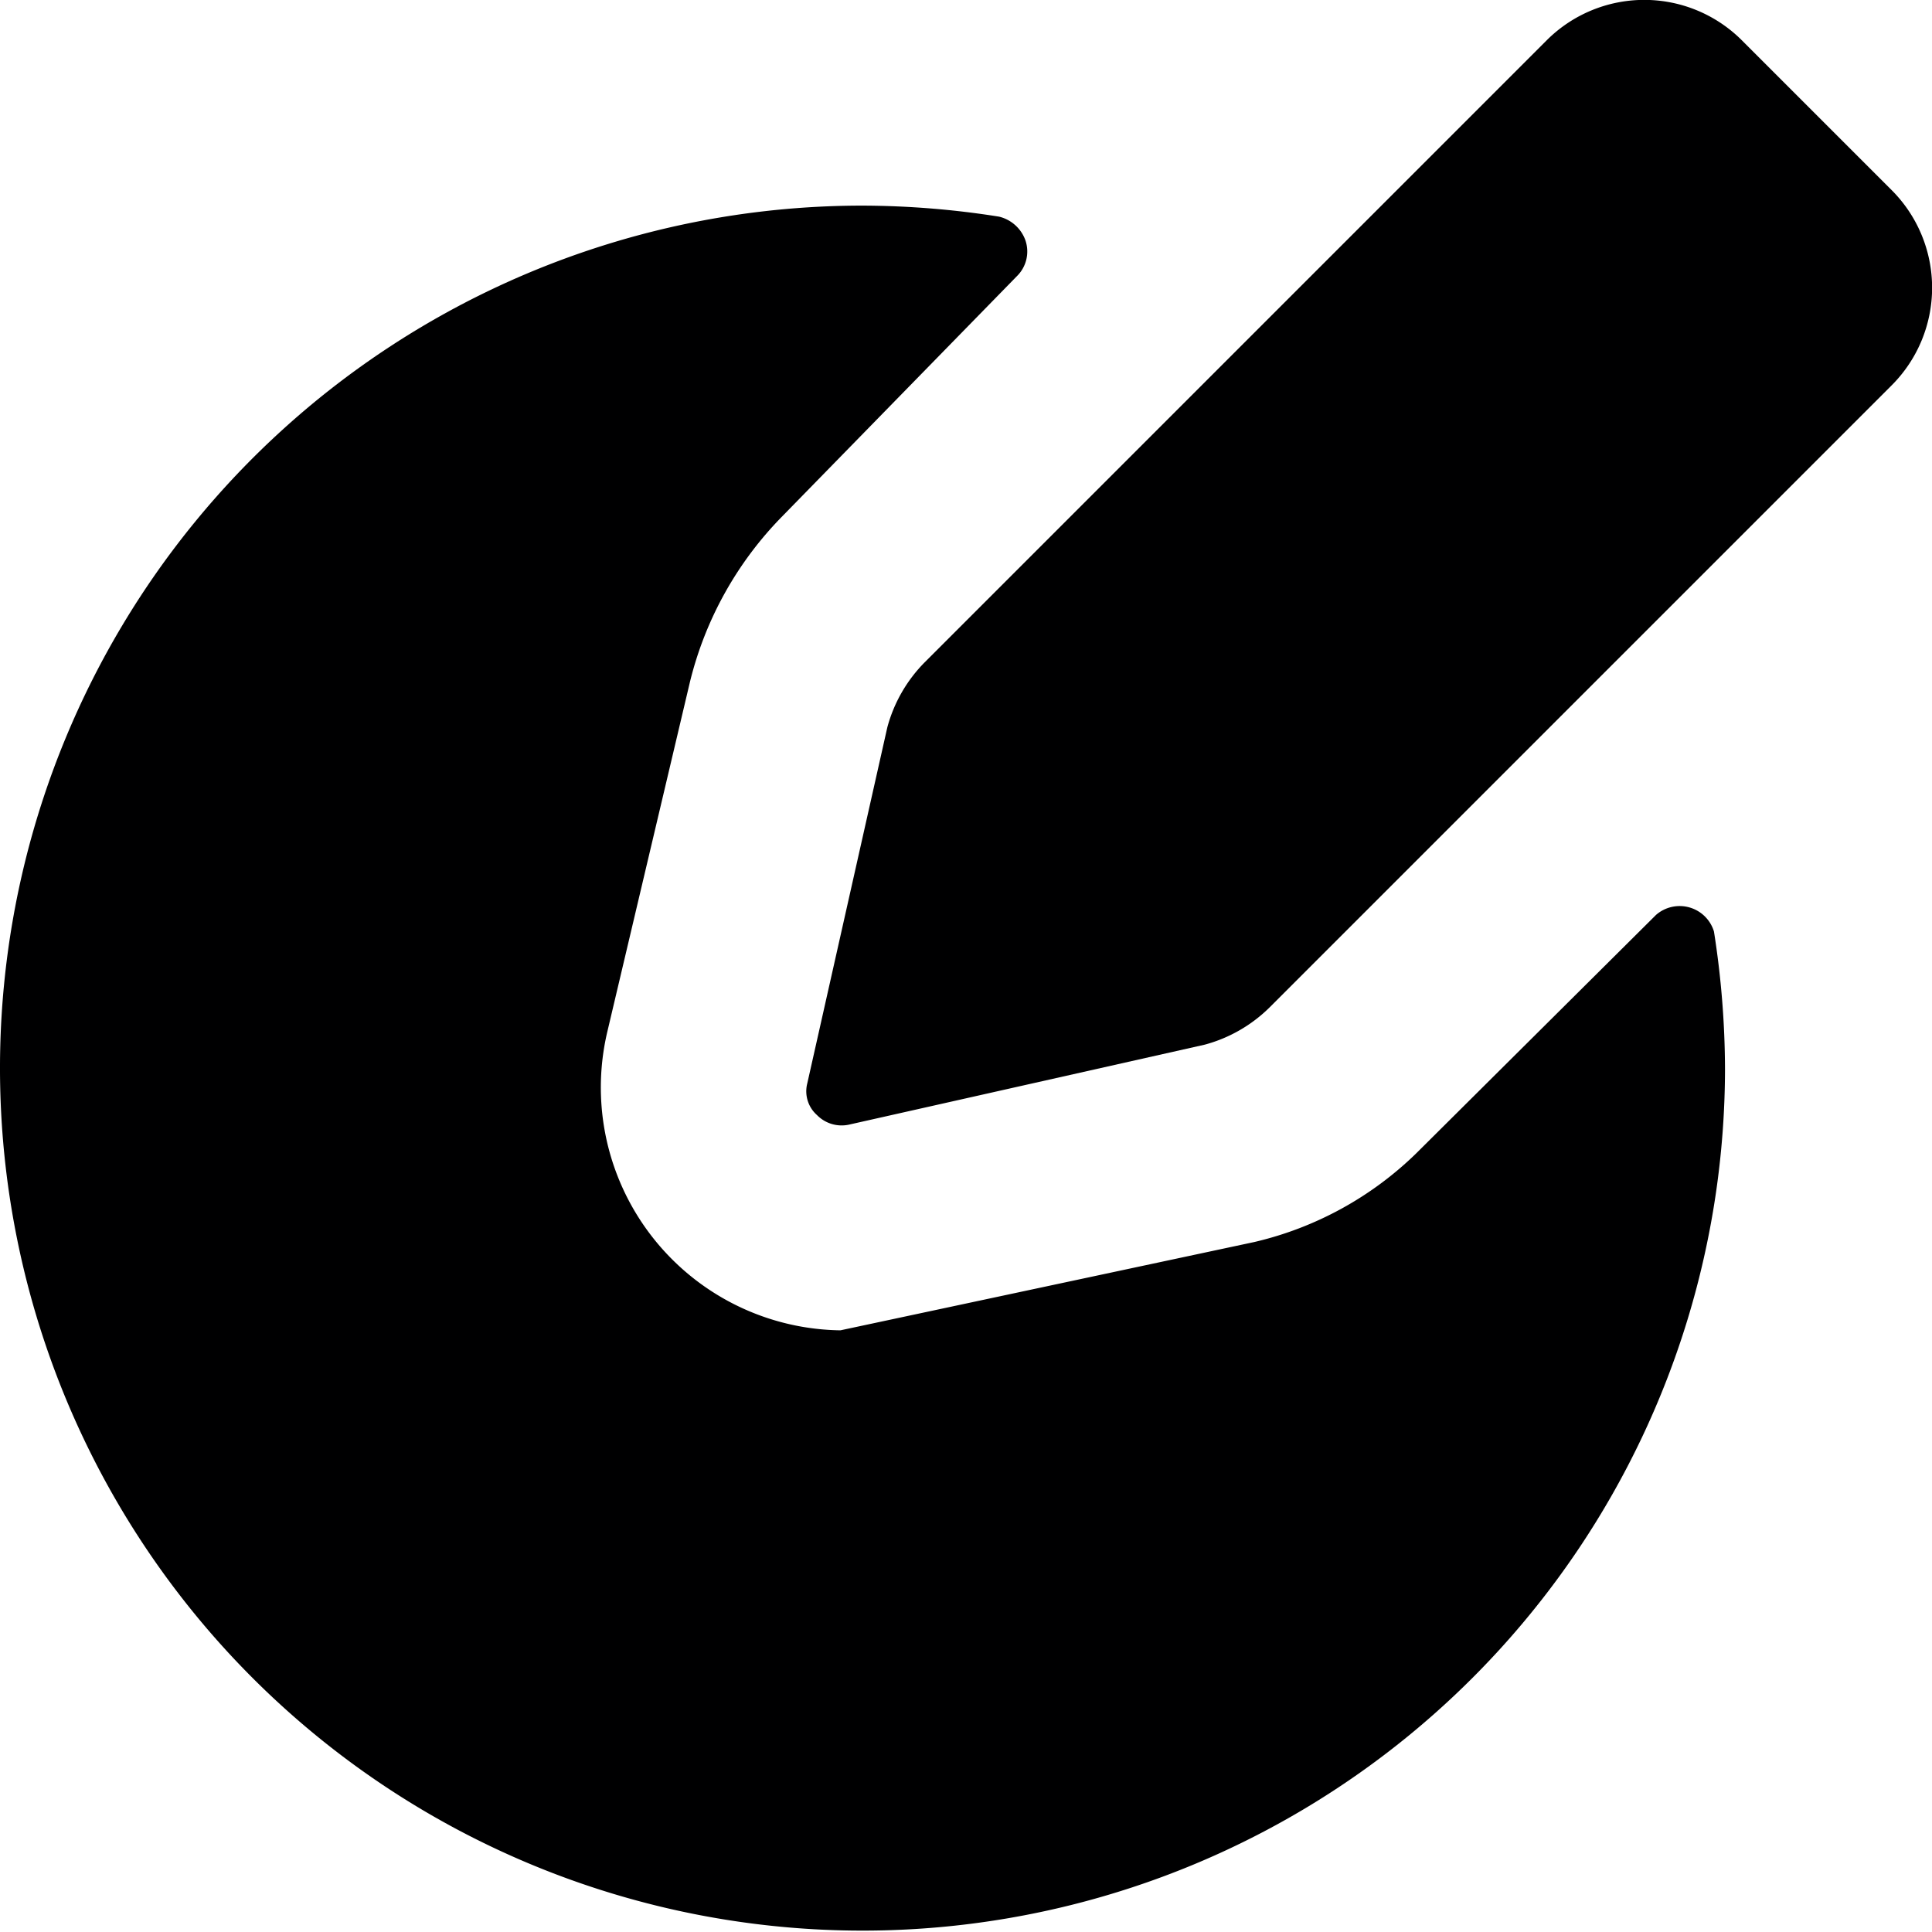 <svg xmlns="http://www.w3.org/2000/svg" viewBox="0 0 14 14">
  <g>
    <path d="M6.15,8.15l2.58-.58A1.06,1.06,0,0,0,9.2,7.3l4.51-4.51a1,1,0,0,0,0-1.41L12.62.29a1,1,0,0,0-1.41,0L6.7,4.8a1.06,1.06,0,0,0-.27.47L5.85,7.85a.23.23,0,0,0,.07.23A.25.25,0,0,0,6.15,8.15Z" style="fill: #000001"/>
    <path d="M10.26,8.36A2.49,2.49,0,0,1,9.09,9l-3,.64h0A1.76,1.76,0,0,1,4.4,7.48L5,4.94a2.59,2.59,0,0,1,.67-1.2L7.37,2a.25.25,0,0,0,.06-.26.27.27,0,0,0-.19-.17,6.4,6.4,0,0,0-1-.08A6.25,6.25,0,1,0,12.5,7.75a6.5,6.5,0,0,0-.08-1A.26.26,0,0,0,12,6.63Z" style="fill: #000001"/>
  </g>
</svg>
